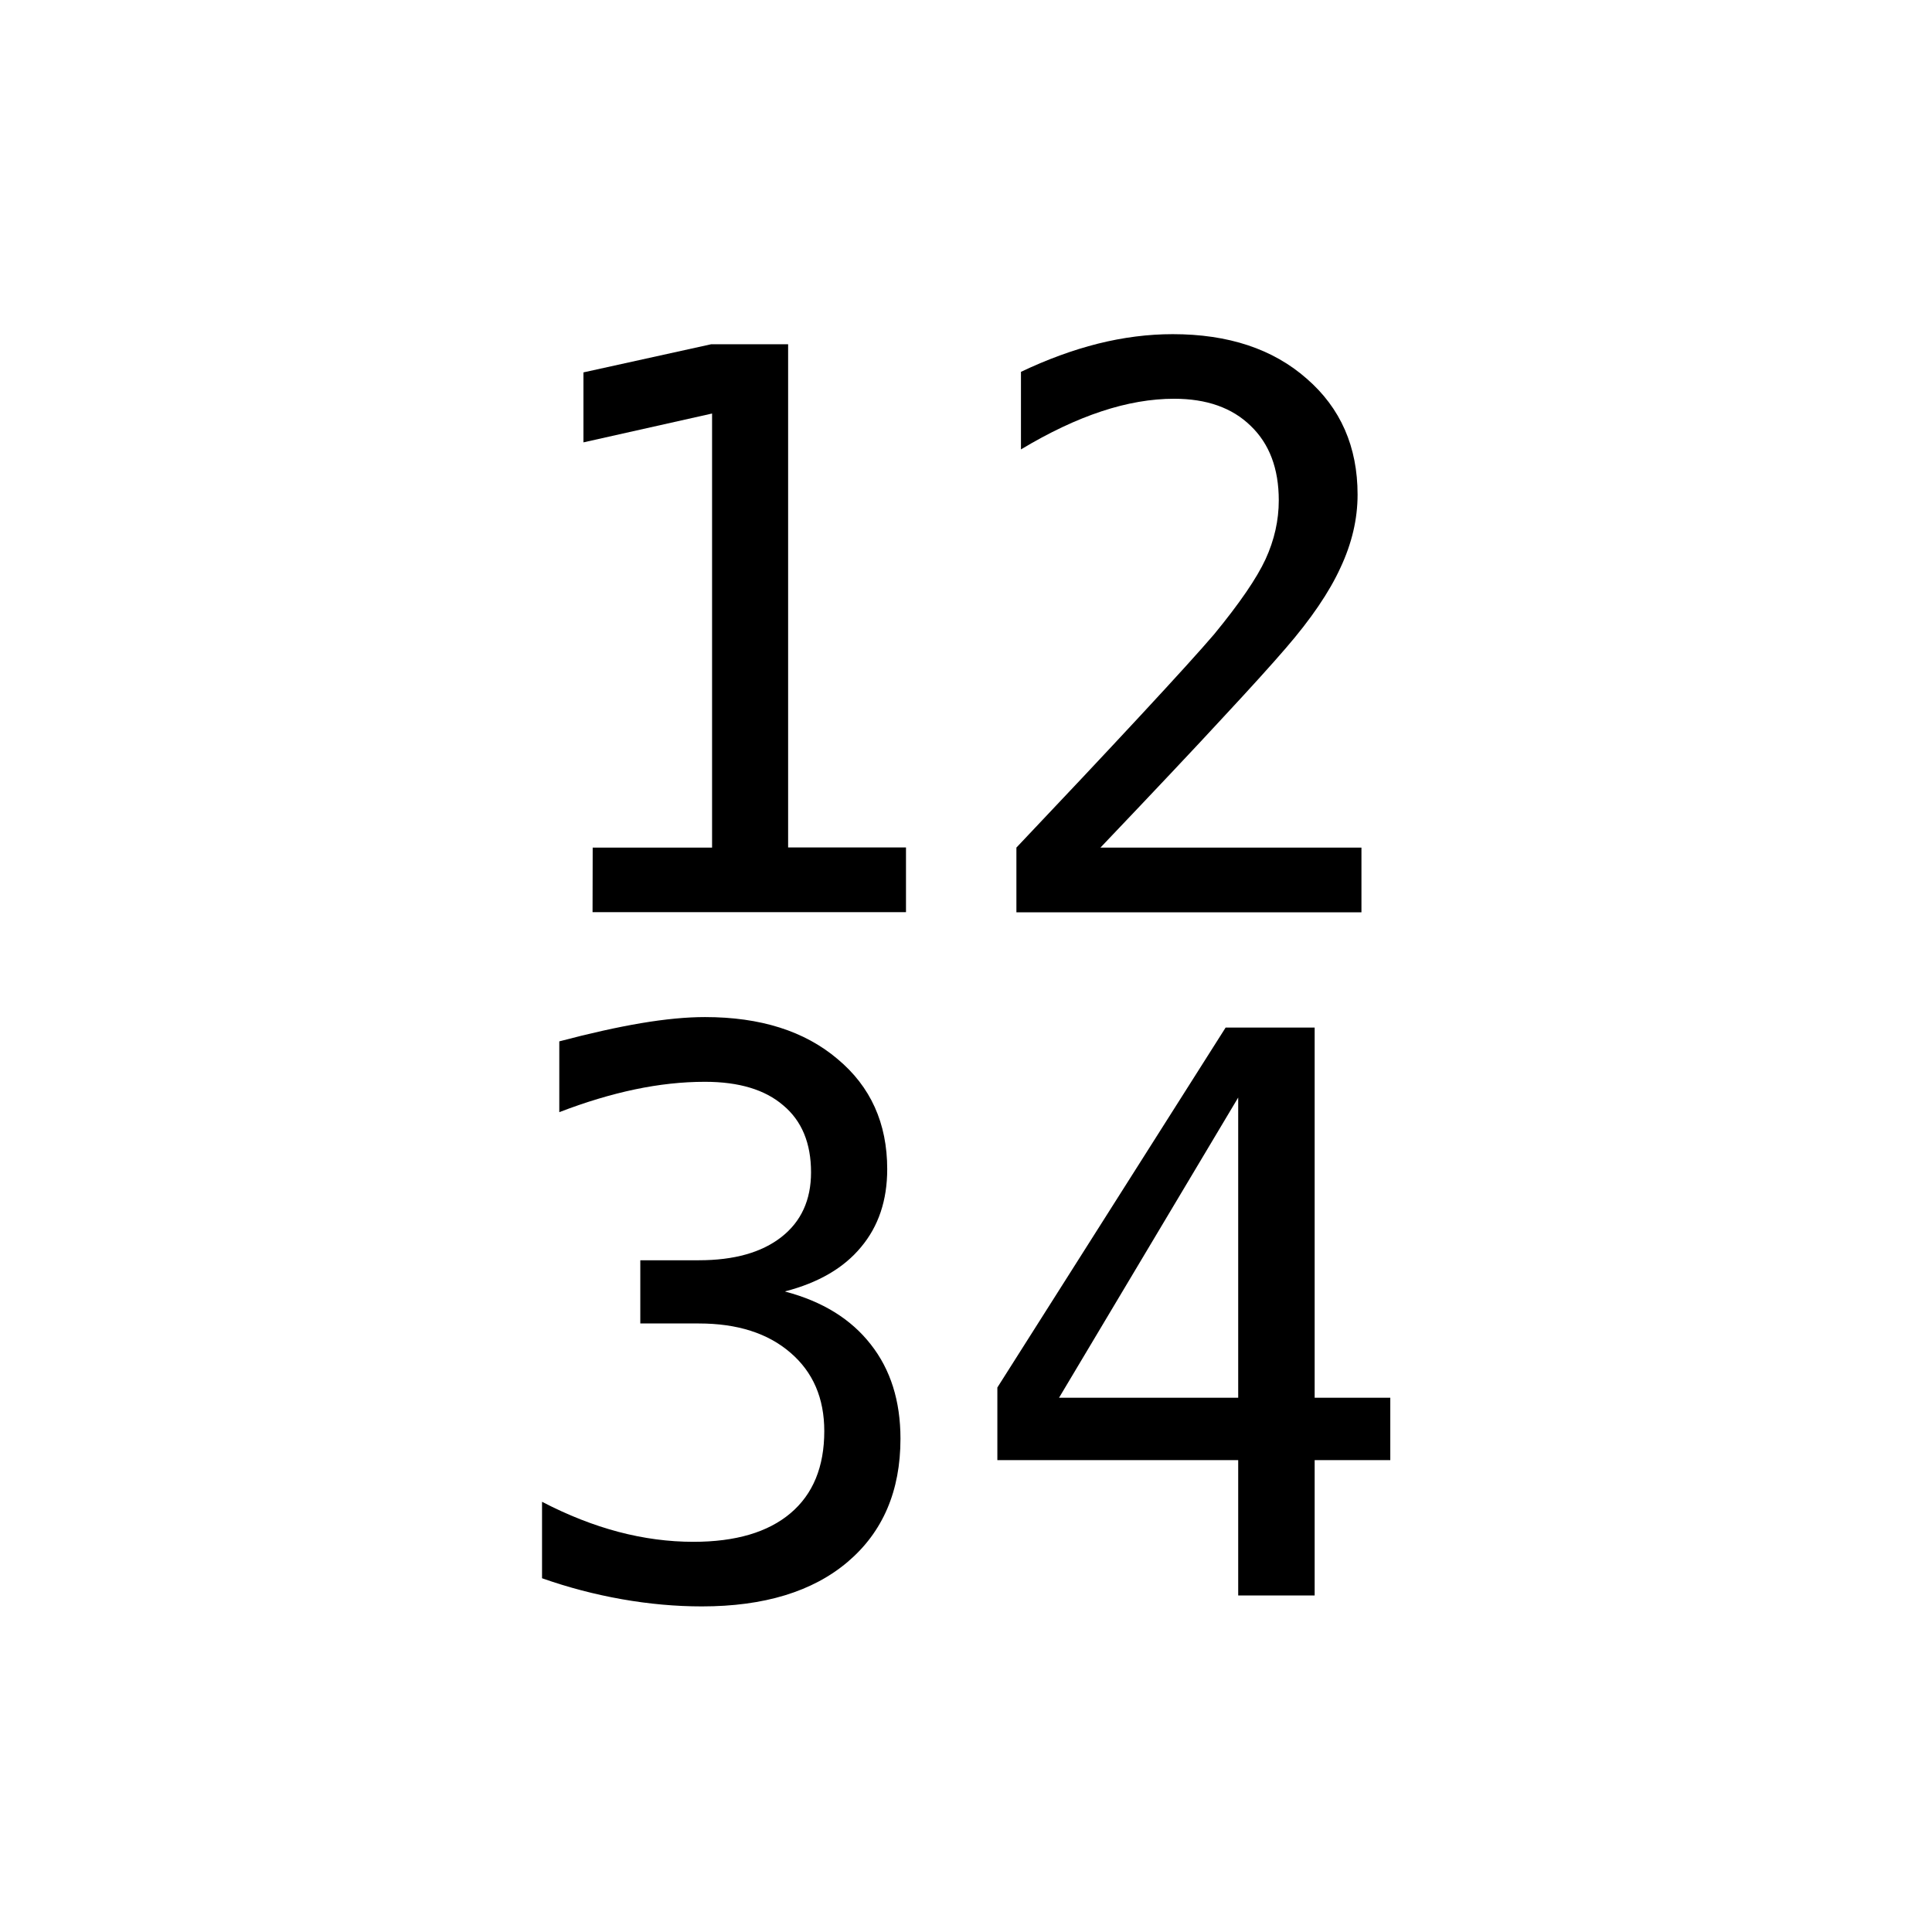 <?xml version="1.0" encoding="UTF-8" standalone="no"?>
<!-- Created with Inkscape (http://www.inkscape.org/) -->

<svg
   xmlns:osb="http://www.openswatchbook.org/uri/2009/osb"
   xmlns:dc="http://purl.org/dc/elements/1.1/"
   xmlns:cc="http://creativecommons.org/ns#"
   xmlns:rdf="http://www.w3.org/1999/02/22-rdf-syntax-ns#"
   xmlns:svg="http://www.w3.org/2000/svg"
   xmlns="http://www.w3.org/2000/svg"
   xmlns:sodipodi="http://sodipodi.sourceforge.net/DTD/sodipodi-0.dtd"
   xmlns:inkscape="http://www.inkscape.org/namespaces/inkscape"
   width="32px"
   height="32px"
   viewBox="0 0 32 32"
   version="1.1"
   id="SVGRoot"
   inkscape:version="0.92.2 2405546, 2018-03-11"
   sodipodi:docname="integer.svg">
  <sodipodi:namedview
     id="base"
     pagecolor="#ffffff"
     bordercolor="#666666"
     borderopacity="1.0"
     inkscape:pageopacity="0.0"
     inkscape:pageshadow="2"
     inkscape:zoom="16"
     inkscape:cx="9.717661"
     inkscape:cy="20.133549"
     inkscape:document-units="px"
     inkscape:current-layer="layer1"
     showgrid="false"
     inkscape:window-width="1680"
     inkscape:window-height="1025"
     inkscape:window-x="0"
     inkscape:window-y="550"
     inkscape:window-maximized="1"
     inkscape:grid-bbox="true"
     inkscape:snap-page="true" />
  <defs
     id="defs14512">
    <marker
       inkscape:isstock="true"
       style="overflow:visible"
       id="marker14240"
       refX="0"
       refY="0"
       orient="auto"
       inkscape:stockid="TriangleOutM">
      <path
         inkscape:connector-curvature="0"
         transform="scale(0.4)"
         style="fill:#000000;fill-opacity:1;fill-rule:evenodd;stroke:#000000;stroke-width:1pt;stroke-opacity:1"
         d="M 5.77,0 -2.88,5 V -5 Z"
         id="path14238" />
    </marker>
    <linearGradient
       id="secondary_fill"
       osb:paint="solid">
      <stop
         style="stop-color:#f97900;stop-opacity:1;"
         offset="0"
         id="stop10708" />
    </linearGradient>
    <marker
       inkscape:isstock="true"
       style="overflow:visible"
       id="marker14002"
       refX="0"
       refY="0"
       orient="auto"
       inkscape:stockid="TriangleOutM">
      <path
         inkscape:connector-curvature="0"
         transform="scale(0.4)"
         style="fill:#000000;fill-opacity:1;fill-rule:evenodd;stroke:#000000;stroke-width:1pt;stroke-opacity:1"
         d="M 5.77,0 -2.88,5 V -5 Z"
         id="path14000" />
    </marker>
    <linearGradient
       id="background_icon_fill"
       osb:paint="solid">
      <stop
         style="stop-color:#ffffff;stop-opacity:0;"
         offset="0"
         id="stop10787" />
    </linearGradient>
    <linearGradient
       id="background_icon_stroke"
       osb:paint="solid">
      <stop
         style="stop-color:#5e5e5e;stop-opacity:1;"
         offset="0"
         id="stop10907" />
    </linearGradient>
    <marker
       inkscape:isstock="true"
       style="overflow:visible"
       id="marker16238"
       refX="0"
       refY="0"
       orient="auto"
       inkscape:stockid="Arrow2Mend">
      <path
         transform="scale(-0.6)"
         d="M 8.719,4.034 -2.207,0.016 8.719,-4.002 c -1.745,2.372 -1.735,5.617 -6e-7,8.035 z"
         style="fill:#000000;fill-opacity:1;fill-rule:evenodd;stroke:#000000;stroke-width:0.625;stroke-linejoin:round;stroke-opacity:1"
         id="path16236"
         inkscape:connector-curvature="0" />
    </marker>
  </defs>
  <g
     id="layer1"
     inkscape:groupmode="layer"
     inkscape:label="Layer 1">
    <g
       style="display:inline"
       transform="matrix(2.286,0,0,2.286,-18.413,-556.963)"
       id="g22097">
      <g
         id="g22089">
        <path
           d="m 12.349,249.782 h 0.865 v -3.145 l -0.932,0.209 v -0.507 l 0.926,-0.204 h 0.557 v 3.646 h 0.854 v 0.469 h -2.271 z"
           style="font-style:normal;font-variant:normal;font-weight:normal;font-stretch:normal;font-size:5.644px;line-height:1.25;font-family:'DejaVu Sans Mono';-inkscape-font-specification:'DejaVu Sans Mono, Normal';font-variant-ligatures:normal;font-variant-caps:normal;font-variant-numeric:normal;font-feature-settings:normal;text-align:start;letter-spacing:0px;word-spacing:0px;writing-mode:lr-tb;text-anchor:start;fill:#000000;fill-opacity:1;stroke:none;stroke-width:0.265"
           id="path22085"
           inkscape:connector-curvature="0" />
        <path
           d="m 16.028,249.782 h 1.891 v 0.469 h -2.5 v -0.469 q 0.515,-0.543 0.901,-0.959 0.386,-0.416 0.532,-0.587 0.276,-0.336 0.372,-0.543 0.096,-0.209 0.096,-0.427 0,-0.345 -0.204,-0.54 -0.201,-0.196 -0.554,-0.196 -0.251,0 -0.526,0.091 -0.276,0.091 -0.584,0.276 v -0.562 q 0.284,-0.135 0.557,-0.204 0.276,-0.069 0.543,-0.069 0.604,0 0.97,0.322 0.369,0.32 0.369,0.841 0,0.265 -0.124,0.529 -0.121,0.265 -0.397,0.584 -0.154,0.179 -0.449,0.496 -0.292,0.317 -0.893,0.948 z"
           style="font-style:normal;font-variant:normal;font-weight:normal;font-stretch:normal;font-size:5.644px;line-height:1.25;font-family:'DejaVu Sans Mono';-inkscape-font-specification:'DejaVu Sans Mono, Normal';font-variant-ligatures:normal;font-variant-caps:normal;font-variant-numeric:normal;font-feature-settings:normal;text-align:start;letter-spacing:0px;word-spacing:0px;writing-mode:lr-tb;text-anchor:start;fill:#000000;fill-opacity:1;stroke:none;stroke-width:0.265"
           id="path22087"
           inkscape:connector-curvature="0" />
      </g>
      <g
         id="g22095"
         transform="translate(0,-2.105)">
        <path
           d="m 13.744,255.104 q 0.405,0.107 0.62,0.383 0.215,0.273 0.215,0.683 0,0.568 -0.383,0.893 -0.38,0.322 -1.056,0.322 -0.284,0 -0.579,-0.052 -0.295,-0.052 -0.579,-0.152 v -0.554 q 0.281,0.146 0.554,0.218 0.273,0.072 0.543,0.072 0.458,0 0.703,-0.207 0.245,-0.207 0.245,-0.595 0,-0.358 -0.245,-0.568 -0.245,-0.212 -0.664,-0.212 h -0.424 v -0.458 h 0.424 q 0.383,0 0.598,-0.168 0.215,-0.168 0.215,-0.469 0,-0.317 -0.201,-0.485 -0.198,-0.171 -0.568,-0.171 -0.245,0 -0.507,0.055 -0.262,0.055 -0.548,0.165 v -0.513 q 0.333,-0.088 0.593,-0.132 0.262,-0.044 0.463,-0.044 0.601,0 0.959,0.303 0.361,0.3 0.361,0.799 0,0.339 -0.19,0.565 -0.187,0.226 -0.548,0.32 z"
           style="font-style:normal;font-variant:normal;font-weight:normal;font-stretch:normal;font-size:5.644px;line-height:1.25;font-family:'DejaVu Sans Mono';-inkscape-font-specification:'DejaVu Sans Mono, Normal';font-variant-ligatures:normal;font-variant-caps:normal;font-variant-numeric:normal;font-feature-settings:normal;text-align:start;letter-spacing:0px;word-spacing:0px;writing-mode:lr-tb;text-anchor:start;fill:#000000;fill-opacity:1;stroke:none;stroke-width:0.265"
           id="path22091"
           inkscape:connector-curvature="0" />
        <path
           d="m 17.026,253.698 -1.298,2.175 h 1.298 z m -0.091,-0.507 h 0.645 v 2.682 h 0.548 v 0.452 h -0.548 v 0.981 H 17.026 V 256.325 h -1.745 v -0.526 z"
           style="font-style:normal;font-variant:normal;font-weight:normal;font-stretch:normal;font-size:5.644px;line-height:1.25;font-family:'DejaVu Sans Mono';-inkscape-font-specification:'DejaVu Sans Mono, Normal';font-variant-ligatures:normal;font-variant-caps:normal;font-variant-numeric:normal;font-feature-settings:normal;text-align:start;letter-spacing:0px;word-spacing:0px;writing-mode:lr-tb;text-anchor:start;fill:#000000;fill-opacity:1;stroke:none;stroke-width:0.265"
           id="path22093"
           inkscape:connector-curvature="0" />
      </g>
    </g>
  </g>
</svg>

